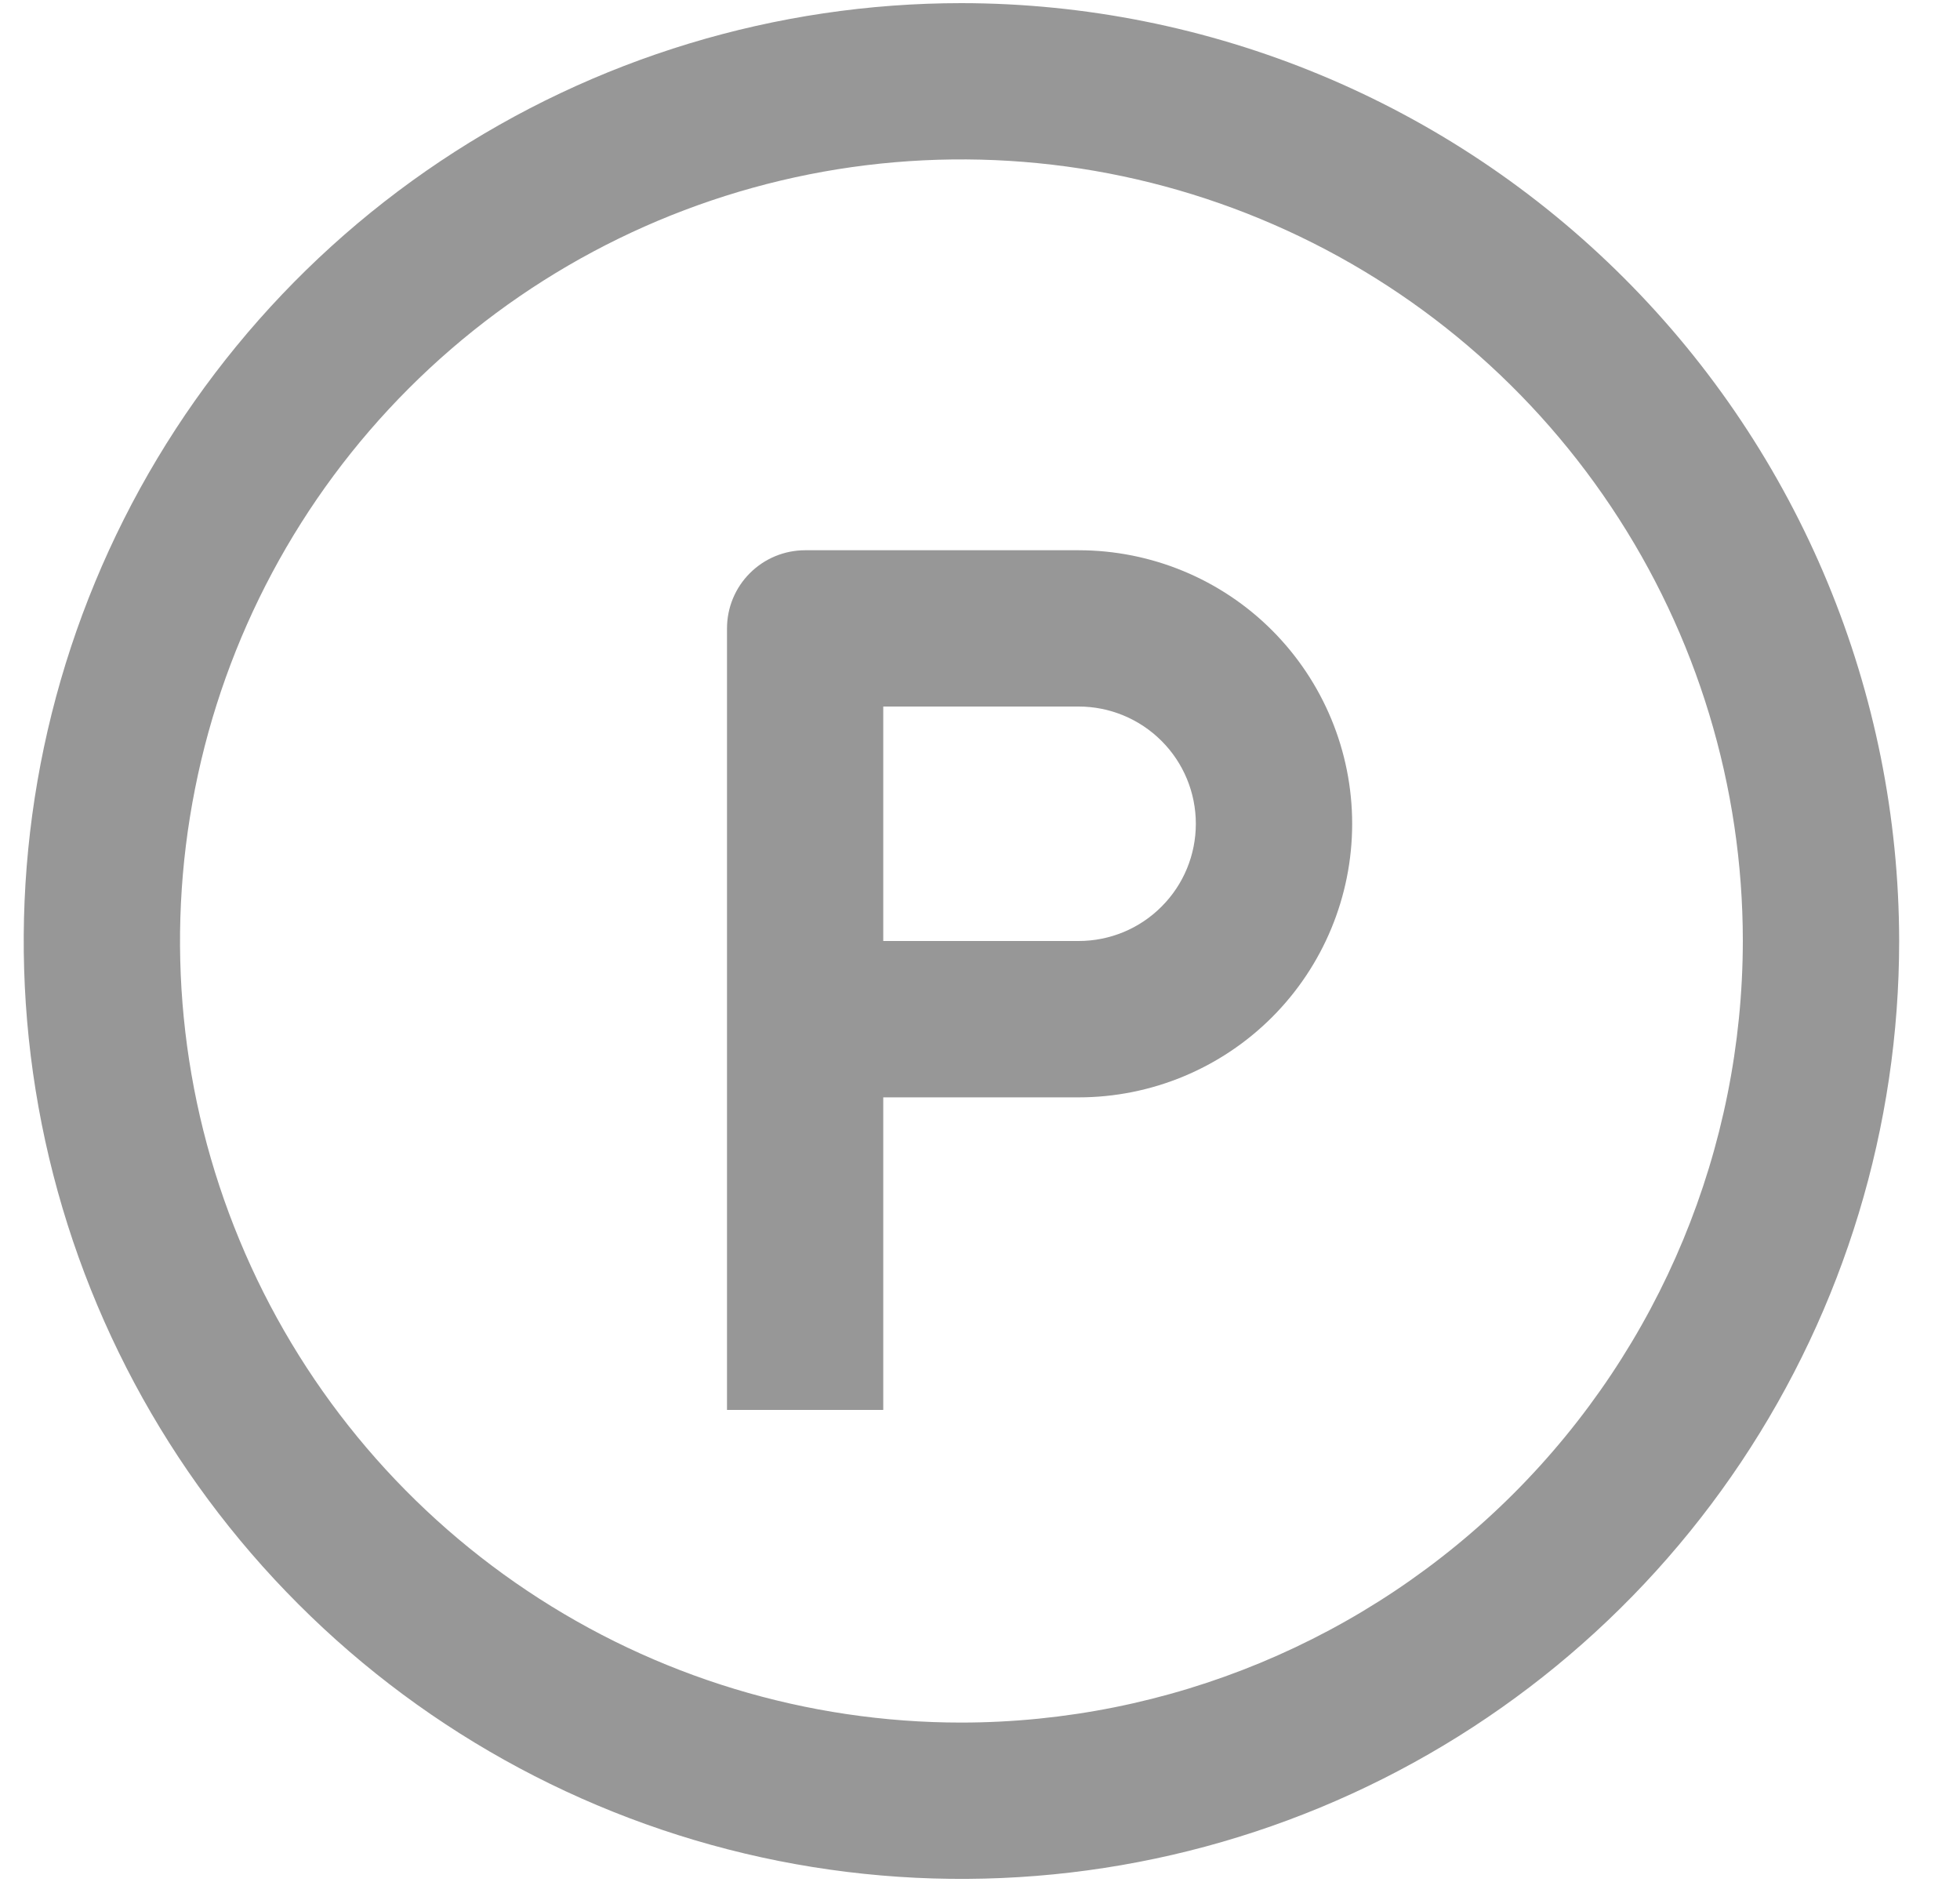 <svg width="25" height="24" viewBox="0 0 25 24" fill="none" xmlns="http://www.w3.org/2000/svg">
<path d="M12.263 0.04C9.898 0.04 7.585 0.741 5.618 2.055C3.651 3.369 2.118 5.237 1.213 7.423C0.308 9.608 0.071 12.013 0.532 14.334C0.994 16.654 2.133 18.785 3.806 20.457C5.478 22.13 7.61 23.269 9.93 23.731C12.25 24.192 14.655 23.955 16.84 23.05C19.026 22.145 20.894 20.612 22.208 18.645C23.522 16.678 24.224 14.366 24.224 12C24.22 8.829 22.959 5.789 20.716 3.547C18.474 1.304 15.434 0.043 12.263 0.04V0.04ZM12.263 21.967C10.292 21.967 8.365 21.383 6.726 20.287C5.087 19.192 3.809 17.636 3.055 15.814C2.3 13.993 2.103 11.989 2.488 10.056C2.872 8.122 3.821 6.346 5.215 4.952C6.609 3.558 8.385 2.609 10.319 2.224C12.252 1.84 14.256 2.037 16.077 2.792C17.899 3.546 19.455 4.824 20.55 6.463C21.646 8.102 22.23 10.029 22.23 12C22.227 14.643 21.176 17.176 19.308 19.045C17.439 20.913 14.906 21.964 12.263 21.967Z" fill="#979797"/>
<path d="M13.758 7.017H10.27C10.005 7.017 9.752 7.122 9.565 7.309C9.378 7.495 9.273 7.749 9.273 8.013V17.98H11.266V13.994H13.758C14.683 13.994 15.571 13.626 16.225 12.972C16.879 12.318 17.247 11.43 17.247 10.505C17.247 9.58 16.879 8.693 16.225 8.038C15.571 7.384 14.683 7.017 13.758 7.017ZM13.758 12H11.266V9.01H13.758C14.155 9.01 14.535 9.168 14.815 9.448C15.096 9.728 15.253 10.109 15.253 10.505C15.253 10.902 15.096 11.282 14.815 11.562C14.535 11.843 14.155 12 13.758 12Z" fill="#979797"/>
</svg>
